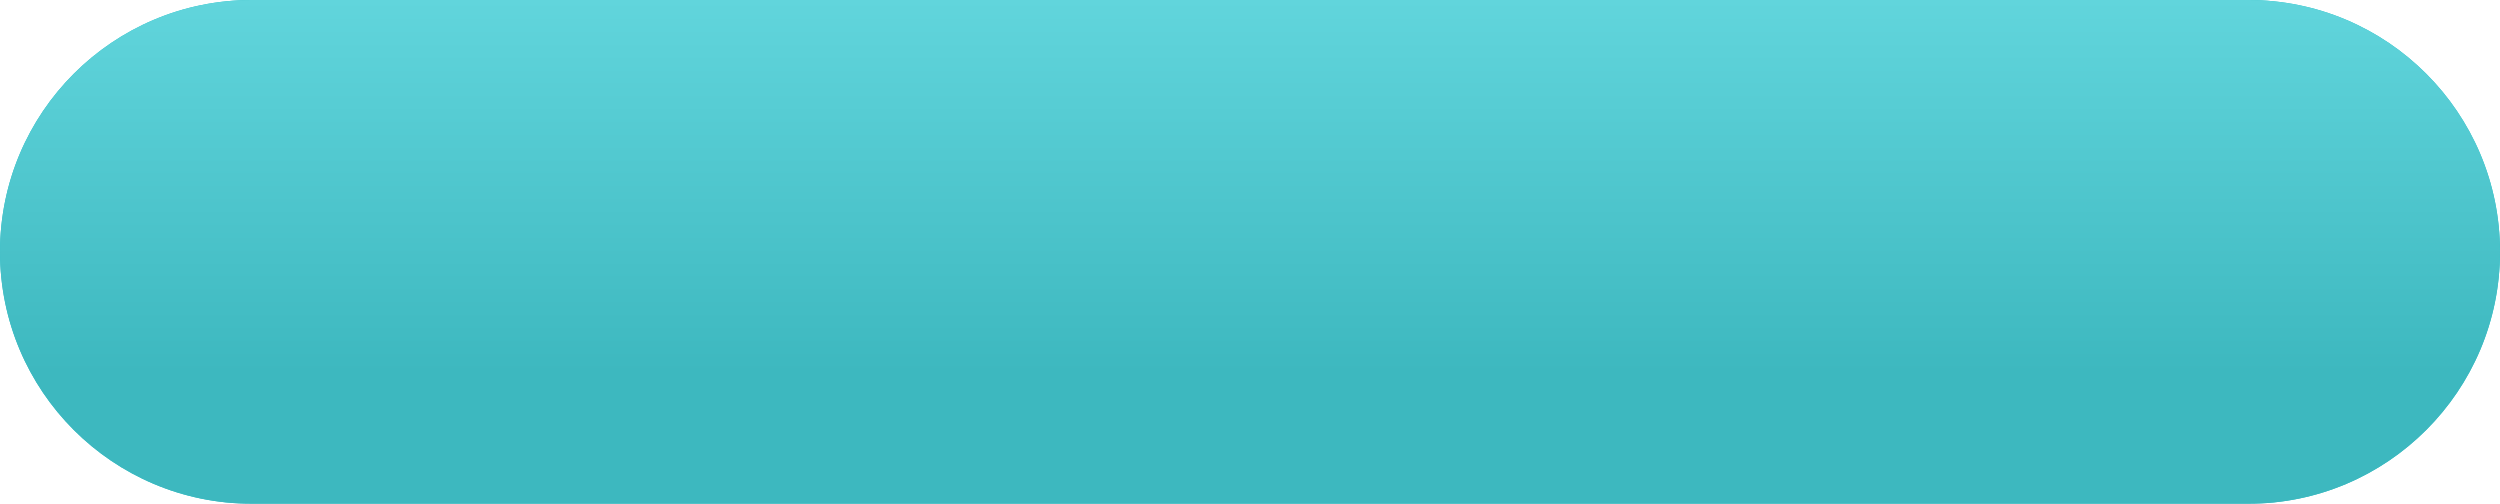 <svg xmlns="http://www.w3.org/2000/svg" width="268" height="54">
    <defs>
        <linearGradient id="sws6l2l46b" x1="0%" x2="0%" y1="100%" y2="0%">
            <stop offset="26%" stop-color="#3DB8BF"/>
            <stop offset="100%" stop-color="#61D5DC"/>
        </linearGradient>
        <filter id="banshofl1a">
            <feFlood flood-color="#1EBDC6" flood-opacity="1" result="floodOut"/>
            <feComposite in="floodOut" in2="SourceGraphic" operator="atop" result="compOut"/>
            <feBlend in="compOut" in2="SourceGraphic"/>
        </filter>
    </defs>
    <g filter="url(#banshofl1a)">
        <path fill="#1FBDC6" fill-rule="evenodd" d="M27 0h214c14.912 0 27 12.088 27 27s-12.088 27-27 27H27C12.088 54 0 41.912 0 27S12.088 0 27 0z"/>
    </g>
    <path fill="url(#sws6l2l46b)" d="M27 0h214c14.912 0 27 12.088 27 27s-12.088 27-27 27H27C12.088 54 0 41.912 0 27S12.088 0 27 0z"/>
</svg>
